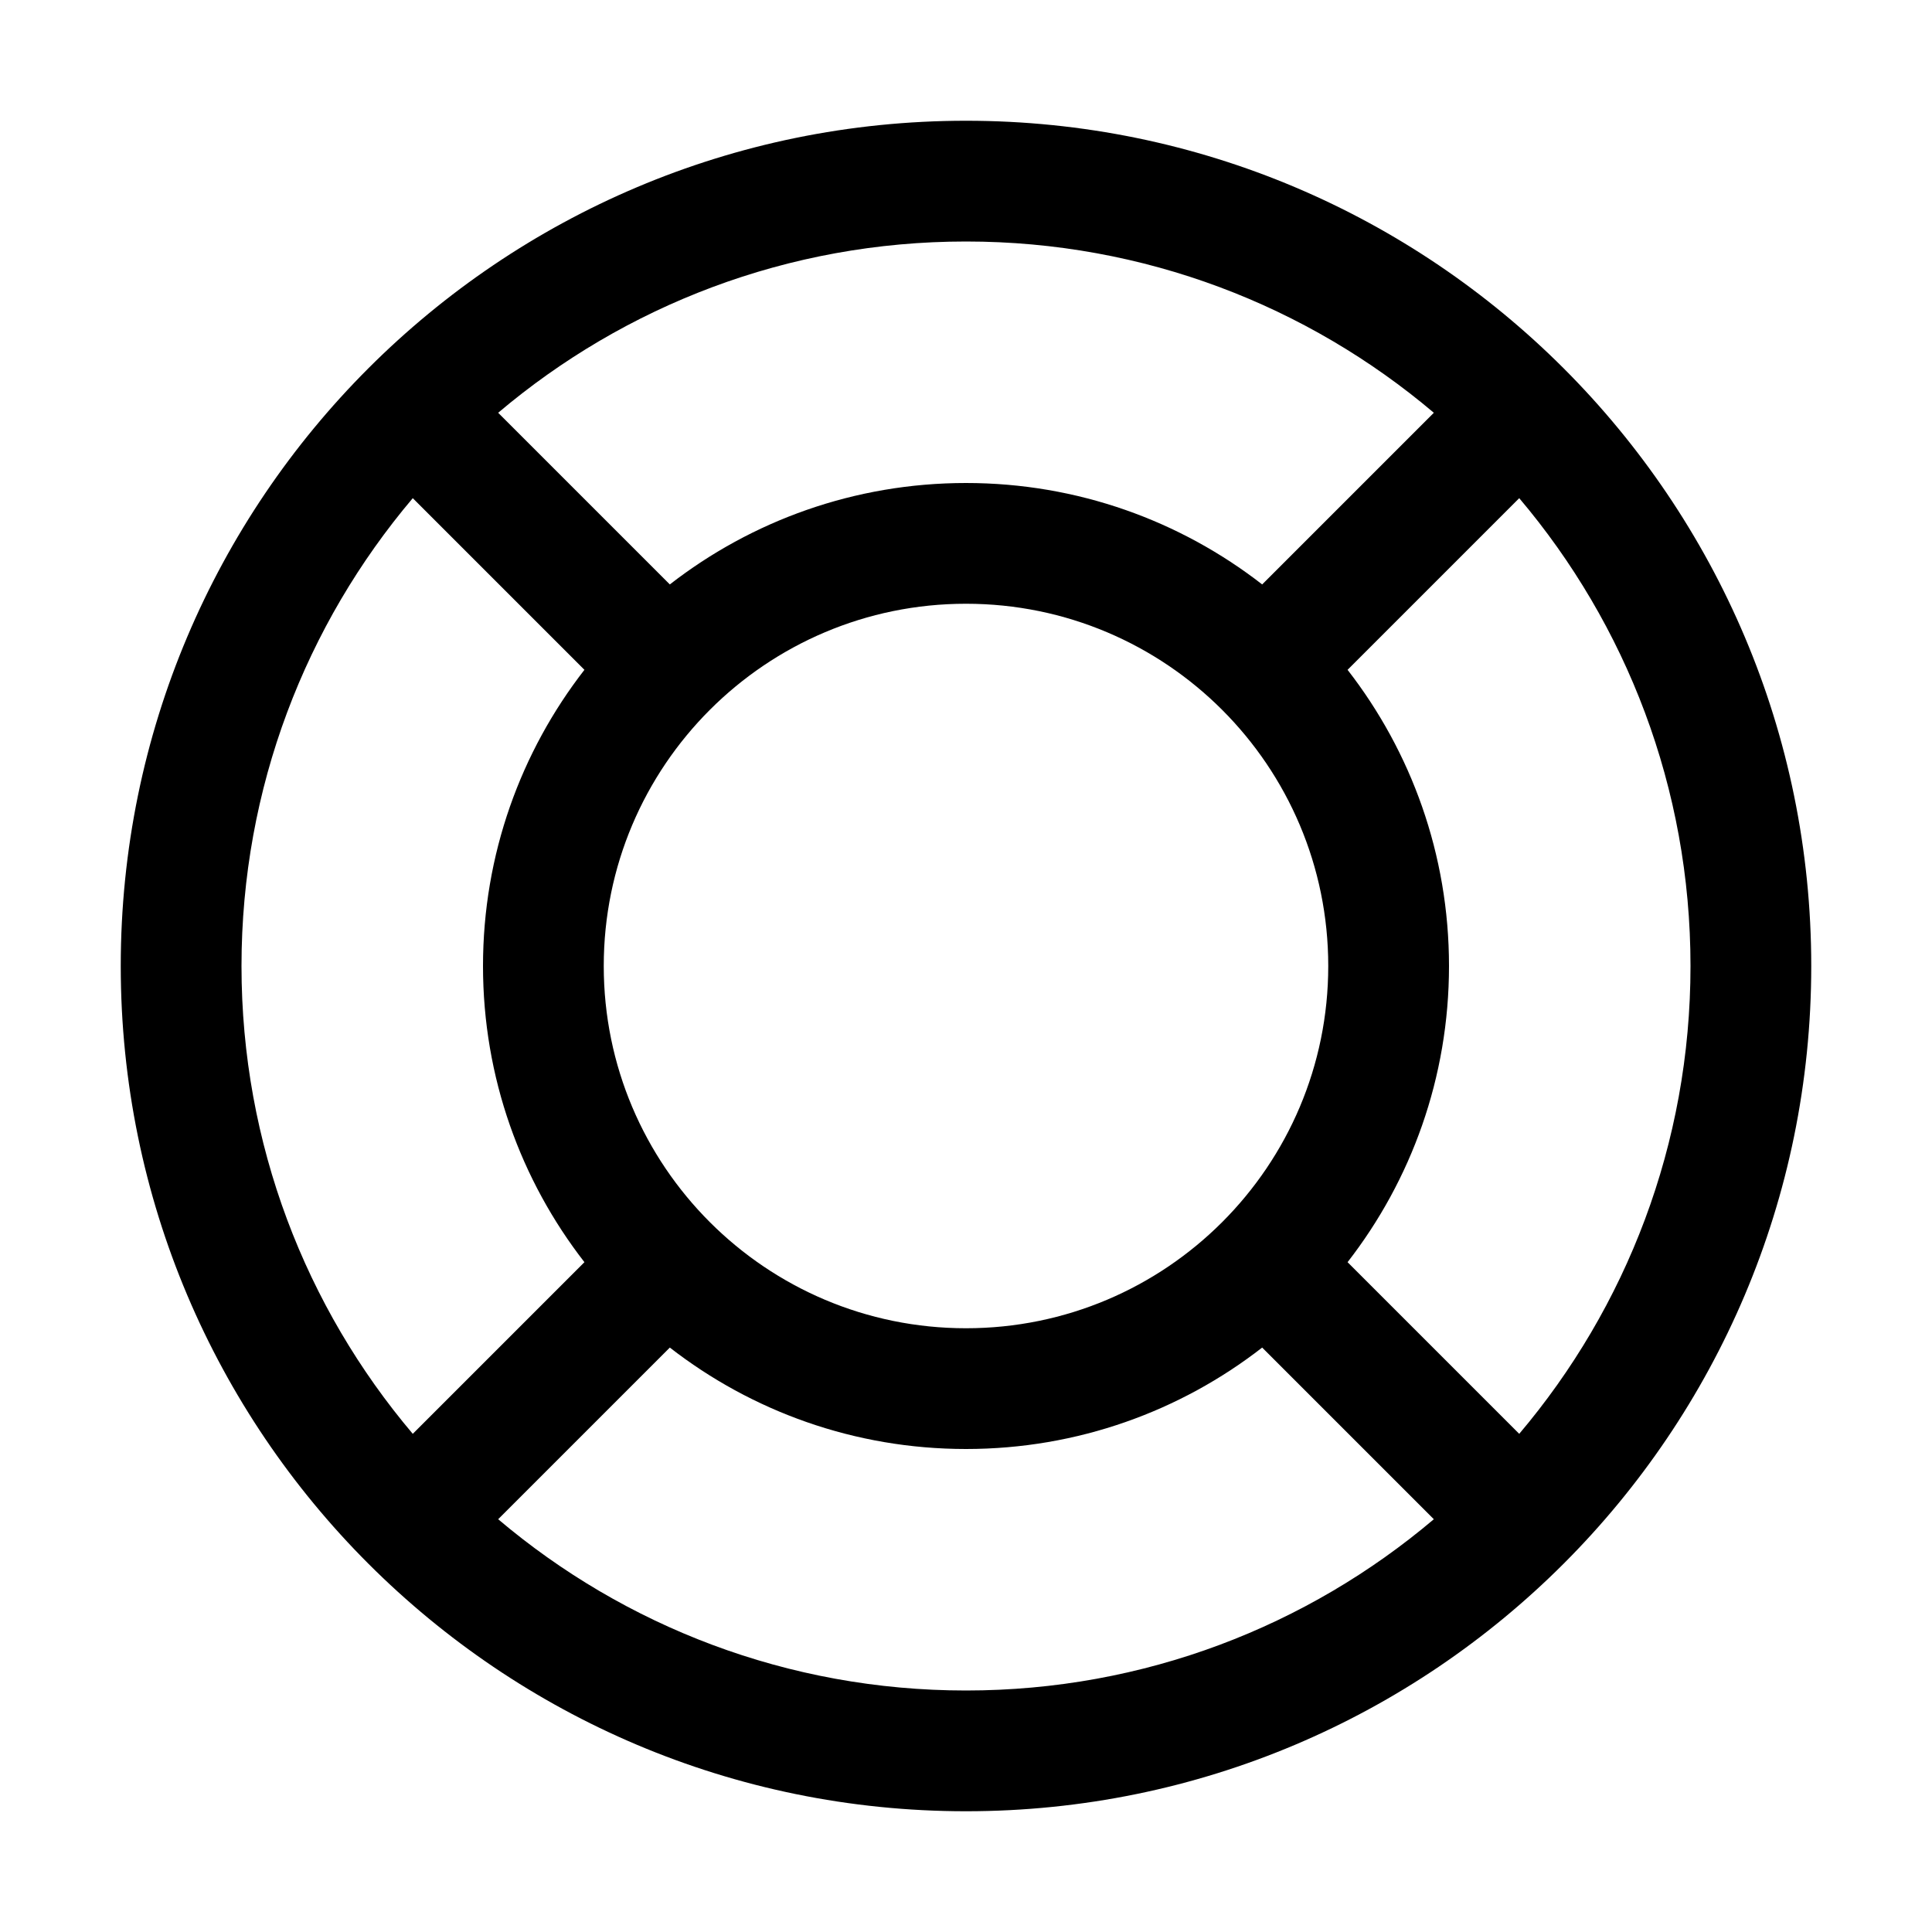 <!-- Generated by IcoMoon.io -->
<svg version="1.1" xmlns="http://www.w3.org/2000/svg" width="20" height="20" viewBox="0 0 20 20">
<title>help-alt</title>
<path d="M10 1.25c-4.832 0-8.75 3.918-8.75 8.75s3.918 8.75 8.75 8.75c4.832 0 8.75-3.918 8.75-8.75s-3.918-8.75-8.75-8.75zM5.157 4.273c1.307-1.106 2.997-1.773 4.843-1.773s3.536 0.667 4.843 1.773l-1.777 1.777c-0.847-0.658-1.911-1.050-3.066-1.050s-2.219 0.392-3.066 1.050l-1.777-1.777zM13.95 6.934l1.777-1.777c1.106 1.307 1.773 2.997 1.773 4.843s-0.667 3.536-1.773 4.843l-1.777-1.777c0.658-0.847 1.050-1.911 1.050-3.066s-0.392-2.219-1.050-3.066zM4.273 5.157l1.777 1.777c-0.658 0.847-1.050 1.911-1.050 3.066s0.392 2.219 1.050 3.066l-1.777 1.777c-1.106-1.307-1.773-2.997-1.773-4.843s0.667-3.536 1.773-4.843zM10 17.5c-1.846 0-3.536-0.667-4.843-1.773l1.777-1.777c0.847 0.658 1.911 1.050 3.066 1.050s2.219-0.392 3.066-1.050l1.777 1.777c-1.307 1.106-2.997 1.773-4.843 1.773zM6.25 10c0-2.071 1.679-3.75 3.75-3.75s3.75 1.679 3.75 3.75c0 2.071-1.679 3.75-3.75 3.75s-3.75-1.679-3.75-3.75z"></path>
</svg>
